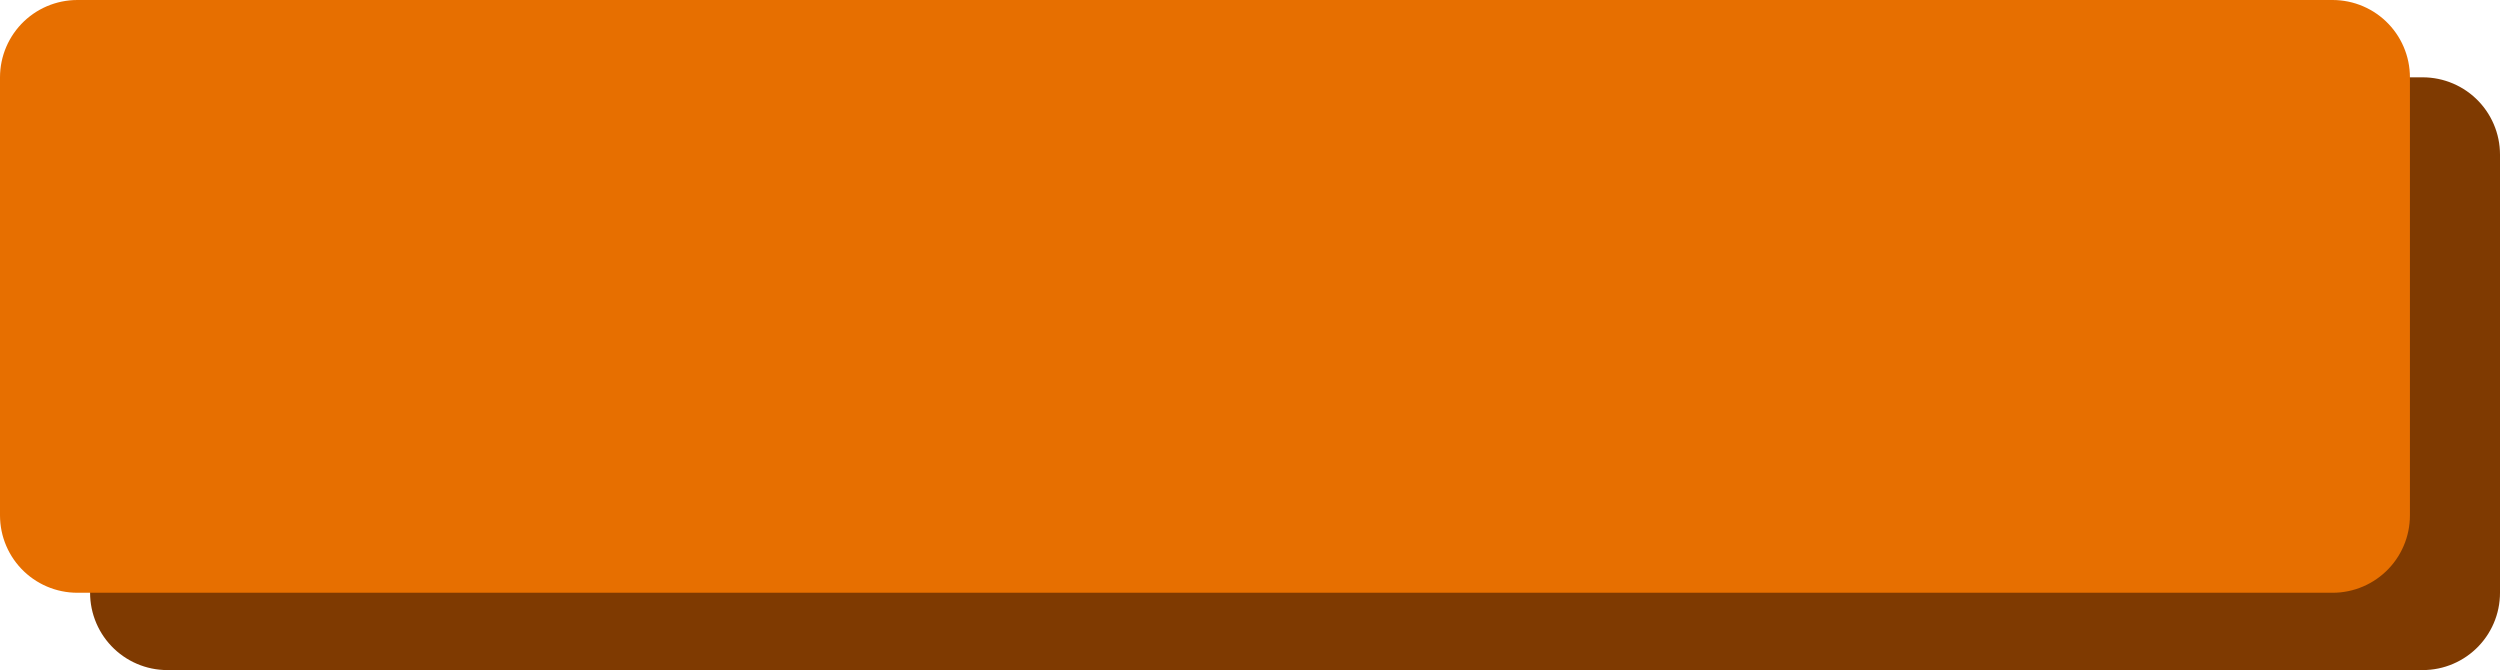 <?xml version="1.0" encoding="utf-8"?>
<!-- Generator: Adobe Illustrator 10.0, SVG Export Plug-In . SVG Version: 3.0.0 Build 76)  -->
<!DOCTYPE svg PUBLIC "-//W3C//DTD SVG 1.0//EN"    "http://www.w3.org/TR/2001/REC-SVG-20010904/DTD/svg10.dtd">
<svg 
	 xmlns:x="http://ns.adobe.com/Extensibility/1.0/" xmlns:i="http://ns.adobe.com/AdobeIllustrator/10.0/" xmlns:graph="http://ns.adobe.com/Graphs/1.0/" i:viewOrigin="6.502 28.166" i:rulerOrigin="0 0" i:pageBounds="0 48 48 0"
	 xmlns="http://www.w3.org/2000/svg" xmlns:xlink="http://www.w3.org/1999/xlink" xmlns:a="http://ns.adobe.com/AdobeSVGViewerExtensions/3.0/"
	 width="32.332" height="8.666" viewBox="0 0 32.332 8.666" overflow="visible" enable-background="new 0 0 32.332 8.666"
	 xml:space="preserve">
	<g id="Layer_1" i:layer="yes" i:dimmedPercent="50" i:rgbTrio="#4F008000FFFF">
		<path i:knockout="Off" fill="#7F3A01" stroke="#7F3A01" stroke-width="2" stroke-linejoin="round" d="M31.332,7.666H2.165V2
			h29.167V7.666z"/>
		<path i:knockout="Off" fill="#E76F00" stroke="#E76F00" stroke-width="2" stroke-linejoin="round" d="M30.167,6.666H1V1h29.167
			V6.666z"/>
	</g>
</svg>
